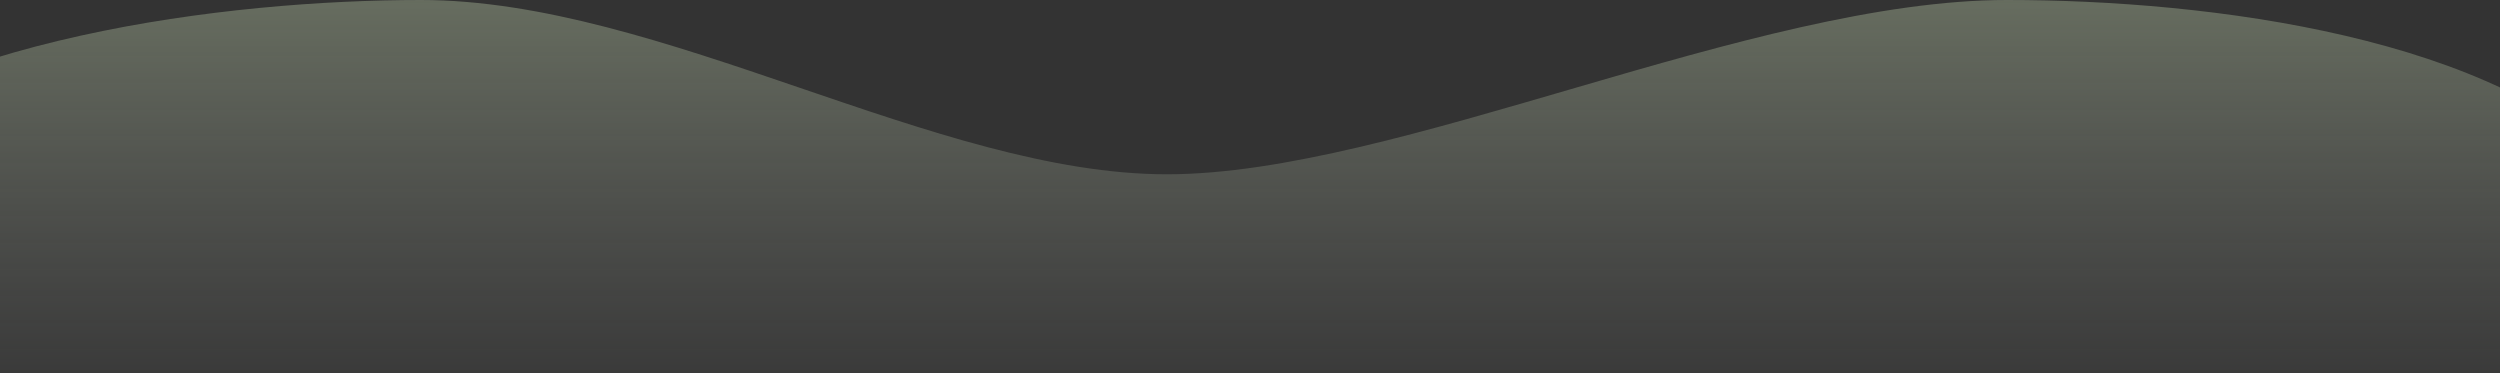 <svg width="1440" height="215" viewBox="0 0 1440 215" fill="none" xmlns="http://www.w3.org/2000/svg">
<rect x="0" y="0" width="1440" height="215" fill="#333333" stroke="none"/>
<path d="M242.459 0C131.626 0 -45.332 21.417 -131 100.392V254.996H1511.42V100.392C1439.8 21.417 1273.29 0 1156.03 0C1009.45 0 804.655 100.392 672.137 100.392C539.62 100.392 381 0 242.459 0Z" fill="url(#paint0_linear)" fill-opacity="0.5"/>
<defs>
<linearGradient id="paint0_linear" x1="690.208" y1="-136.533" x2="690.208" y2="254.996" gradientUnits="userSpaceOnUse">
<stop stop-color="#D7F5B5"/>
<stop offset="1" stop-color="#C4C4C4" stop-opacity="0"/>
</linearGradient>
</defs>
</svg>
